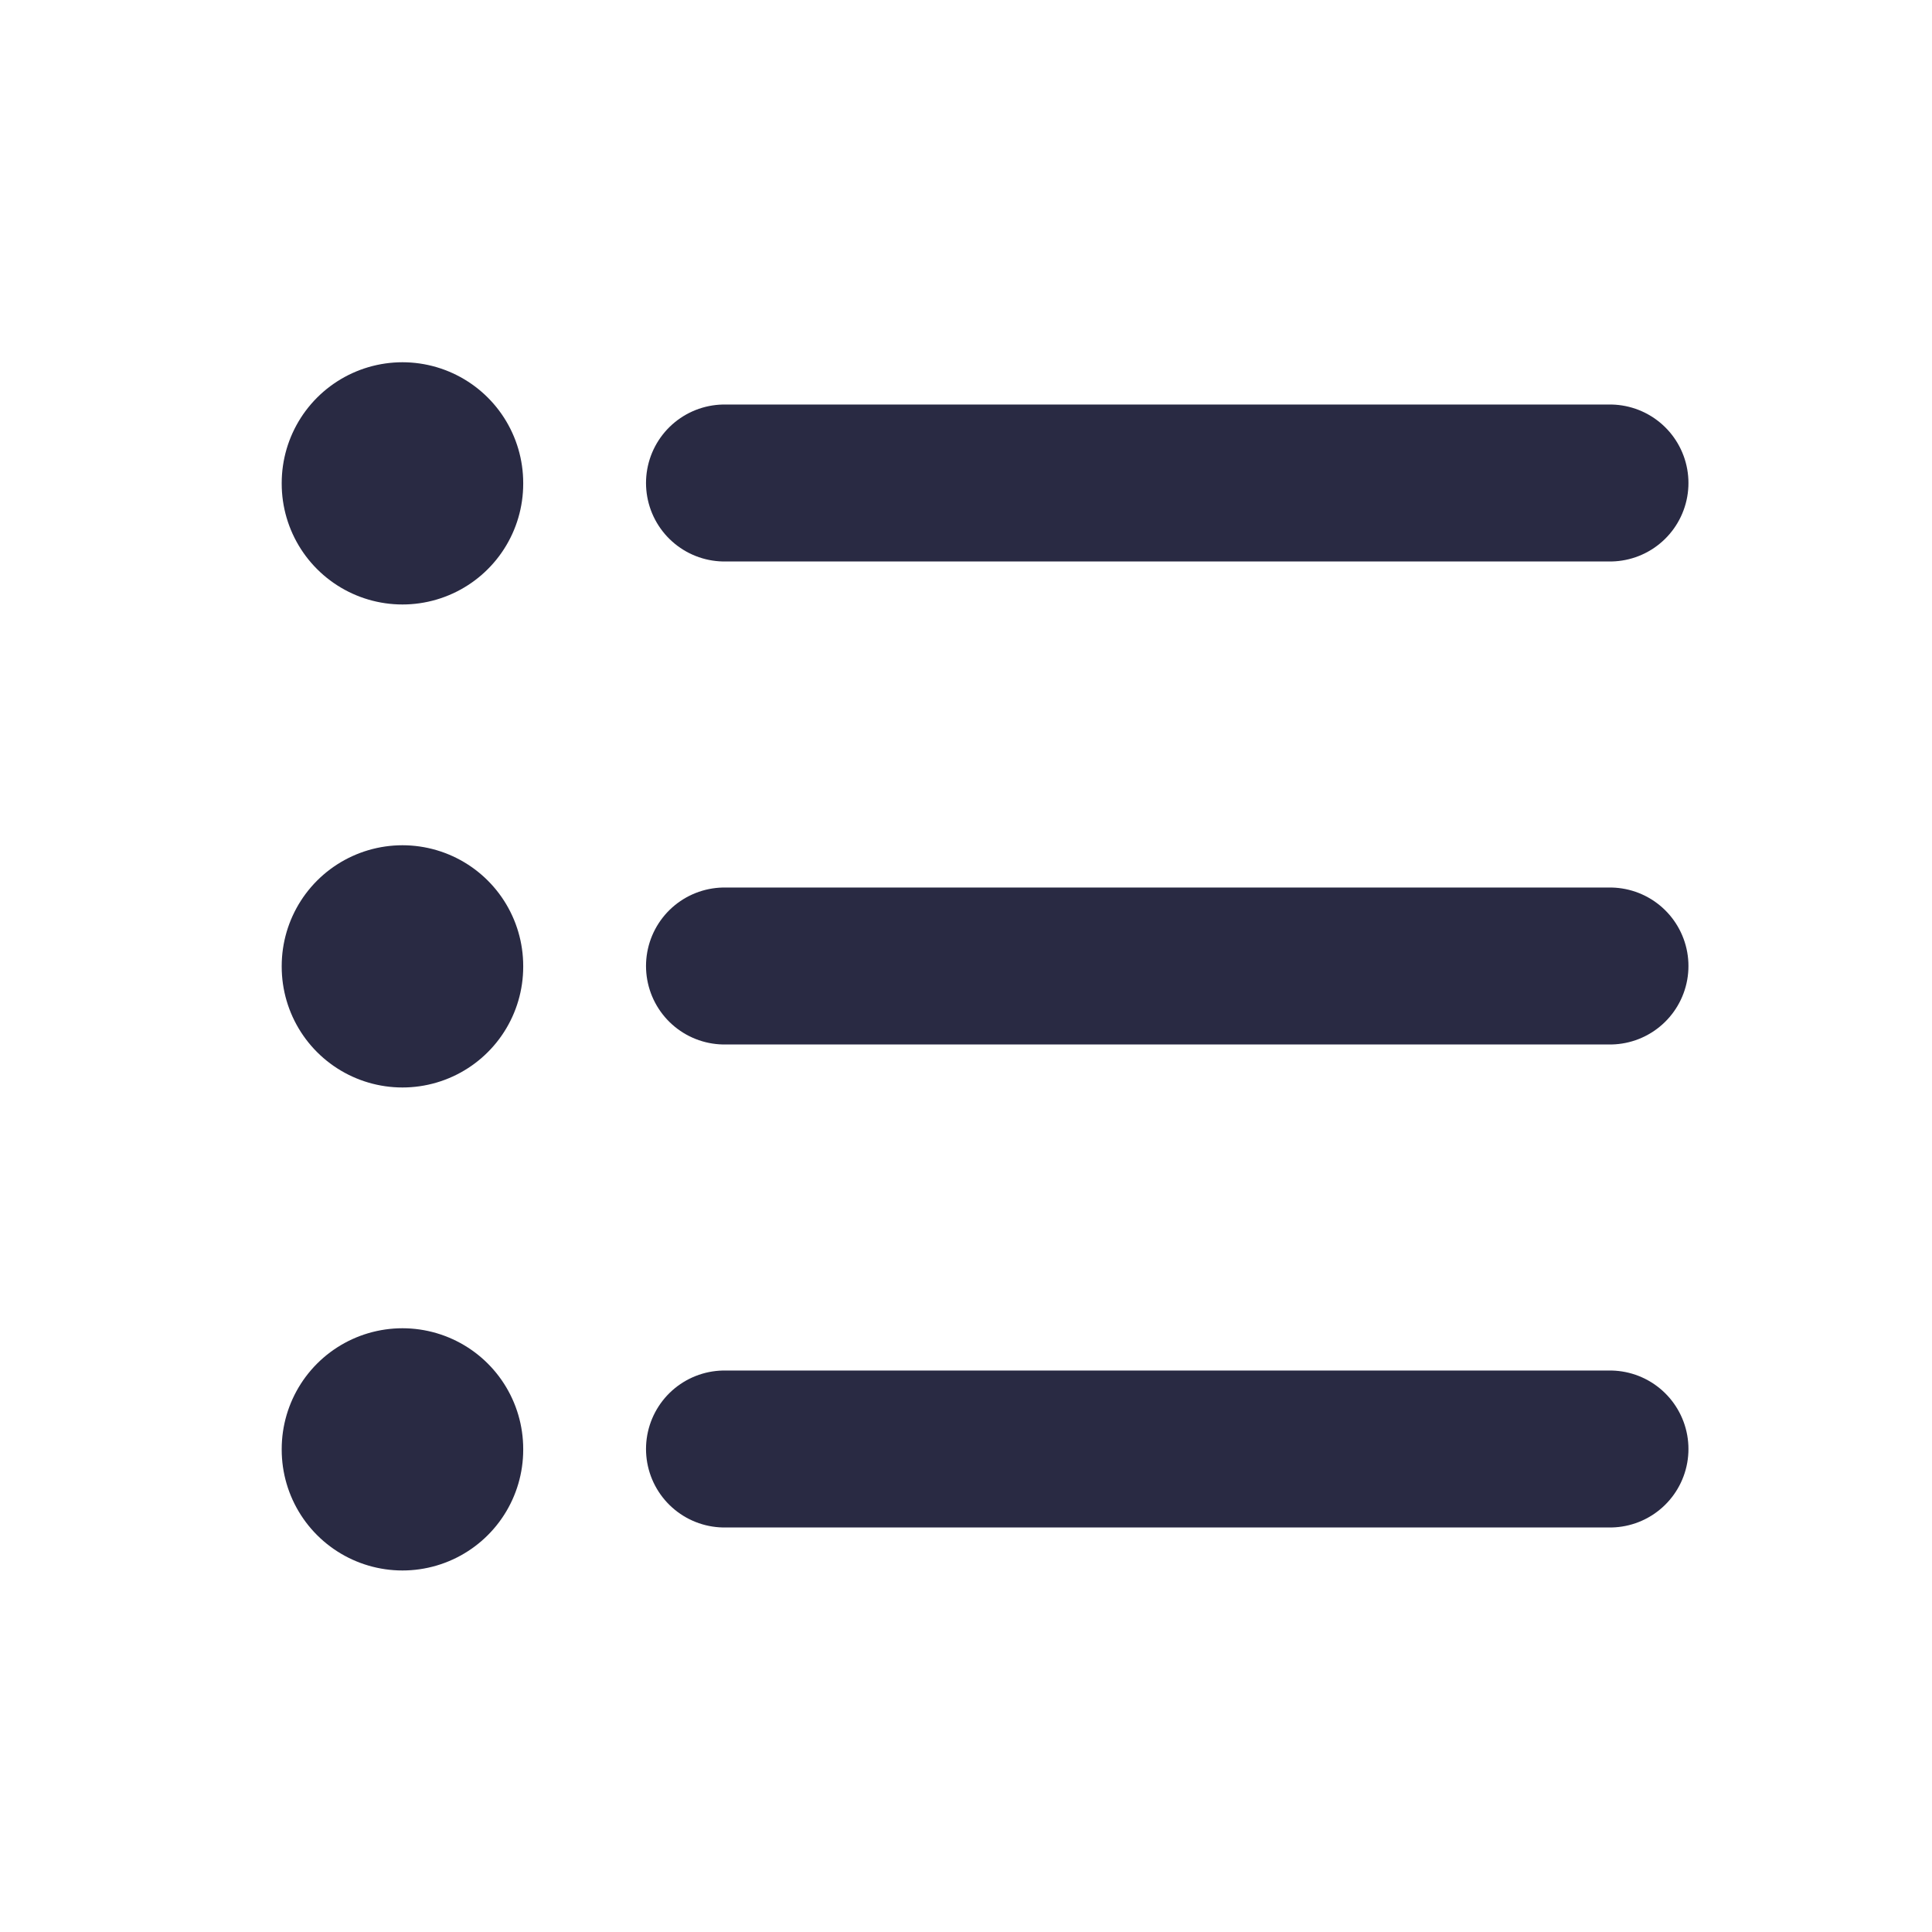 <svg width="16" height="16" viewBox="0 0 16 16" fill="none" xmlns="http://www.w3.org/2000/svg">
<path d="M6 4H13.333" stroke="#292A43" stroke-width="1.3" stroke-linecap="round" stroke-linejoin="round"/>
<path d="M6 8H13.333" stroke="#292A43" stroke-width="1.3" stroke-linecap="round" stroke-linejoin="round"/>
<path d="M6 12H13.333" stroke="#292A43" stroke-width="1.3" stroke-linecap="round" stroke-linejoin="round"/>
<path d="M3.333 4V4.006" stroke="#292A43" stroke-width="2" stroke-linecap="round" stroke-linejoin="round"/>
<path d="M3.333 8V8.006" stroke="#292A43" stroke-width="2" stroke-linecap="round" stroke-linejoin="round"/>
<path d="M3.333 12V12.006" stroke="#292A43" stroke-width="2" stroke-linecap="round" stroke-linejoin="round"/>
</svg>
